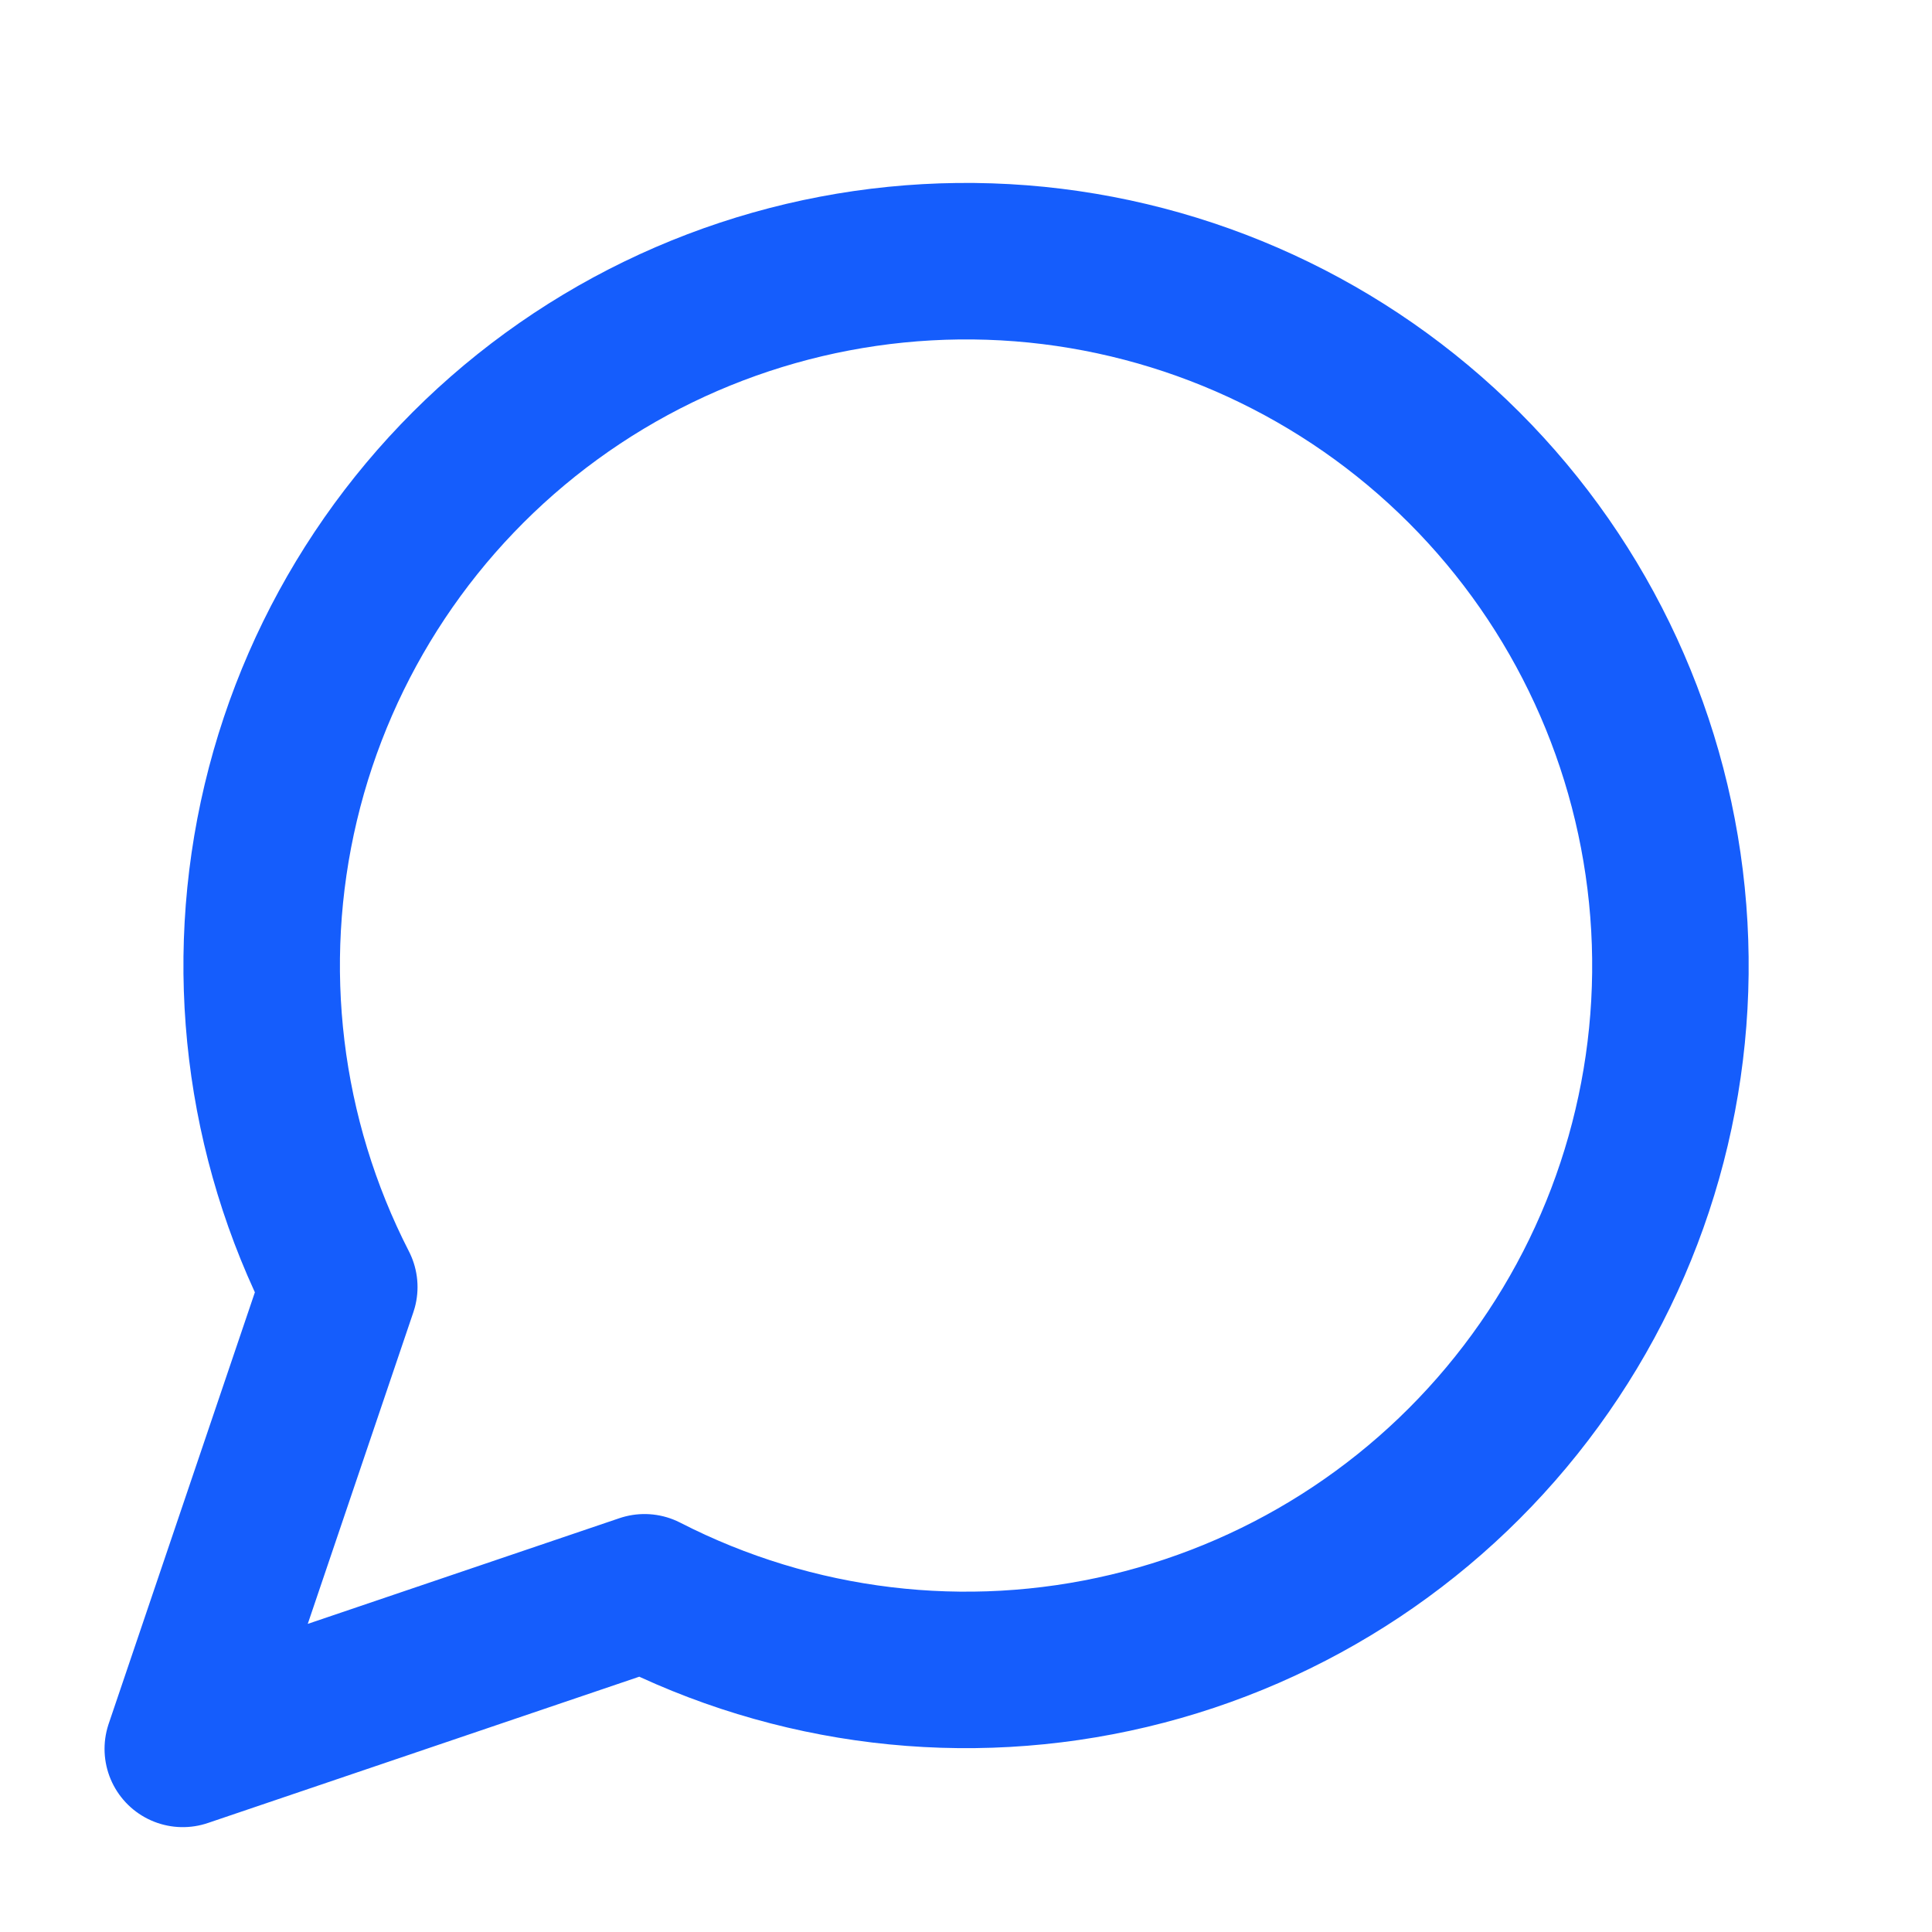 <svg width="18" height="18" viewBox="0 0 18 18" fill="none" xmlns="http://www.w3.org/2000/svg">
<path d="M6.005 14.835C7.397 15.549 8.998 15.742 10.519 15.38C12.041 15.018 13.383 14.125 14.304 12.861C15.226 11.597 15.665 10.045 15.543 8.486C15.421 6.926 14.747 5.462 13.641 4.356C12.535 3.25 11.07 2.575 9.511 2.453C7.952 2.332 6.4 2.771 5.136 3.692C3.872 4.613 2.978 5.956 2.616 7.477C2.254 8.999 2.448 10.6 3.161 11.991L1.703 16.294L6.005 14.835Z" stroke="#155DFC" stroke-width="1.458" stroke-linecap="round" stroke-linejoin="round"/>
</svg>
